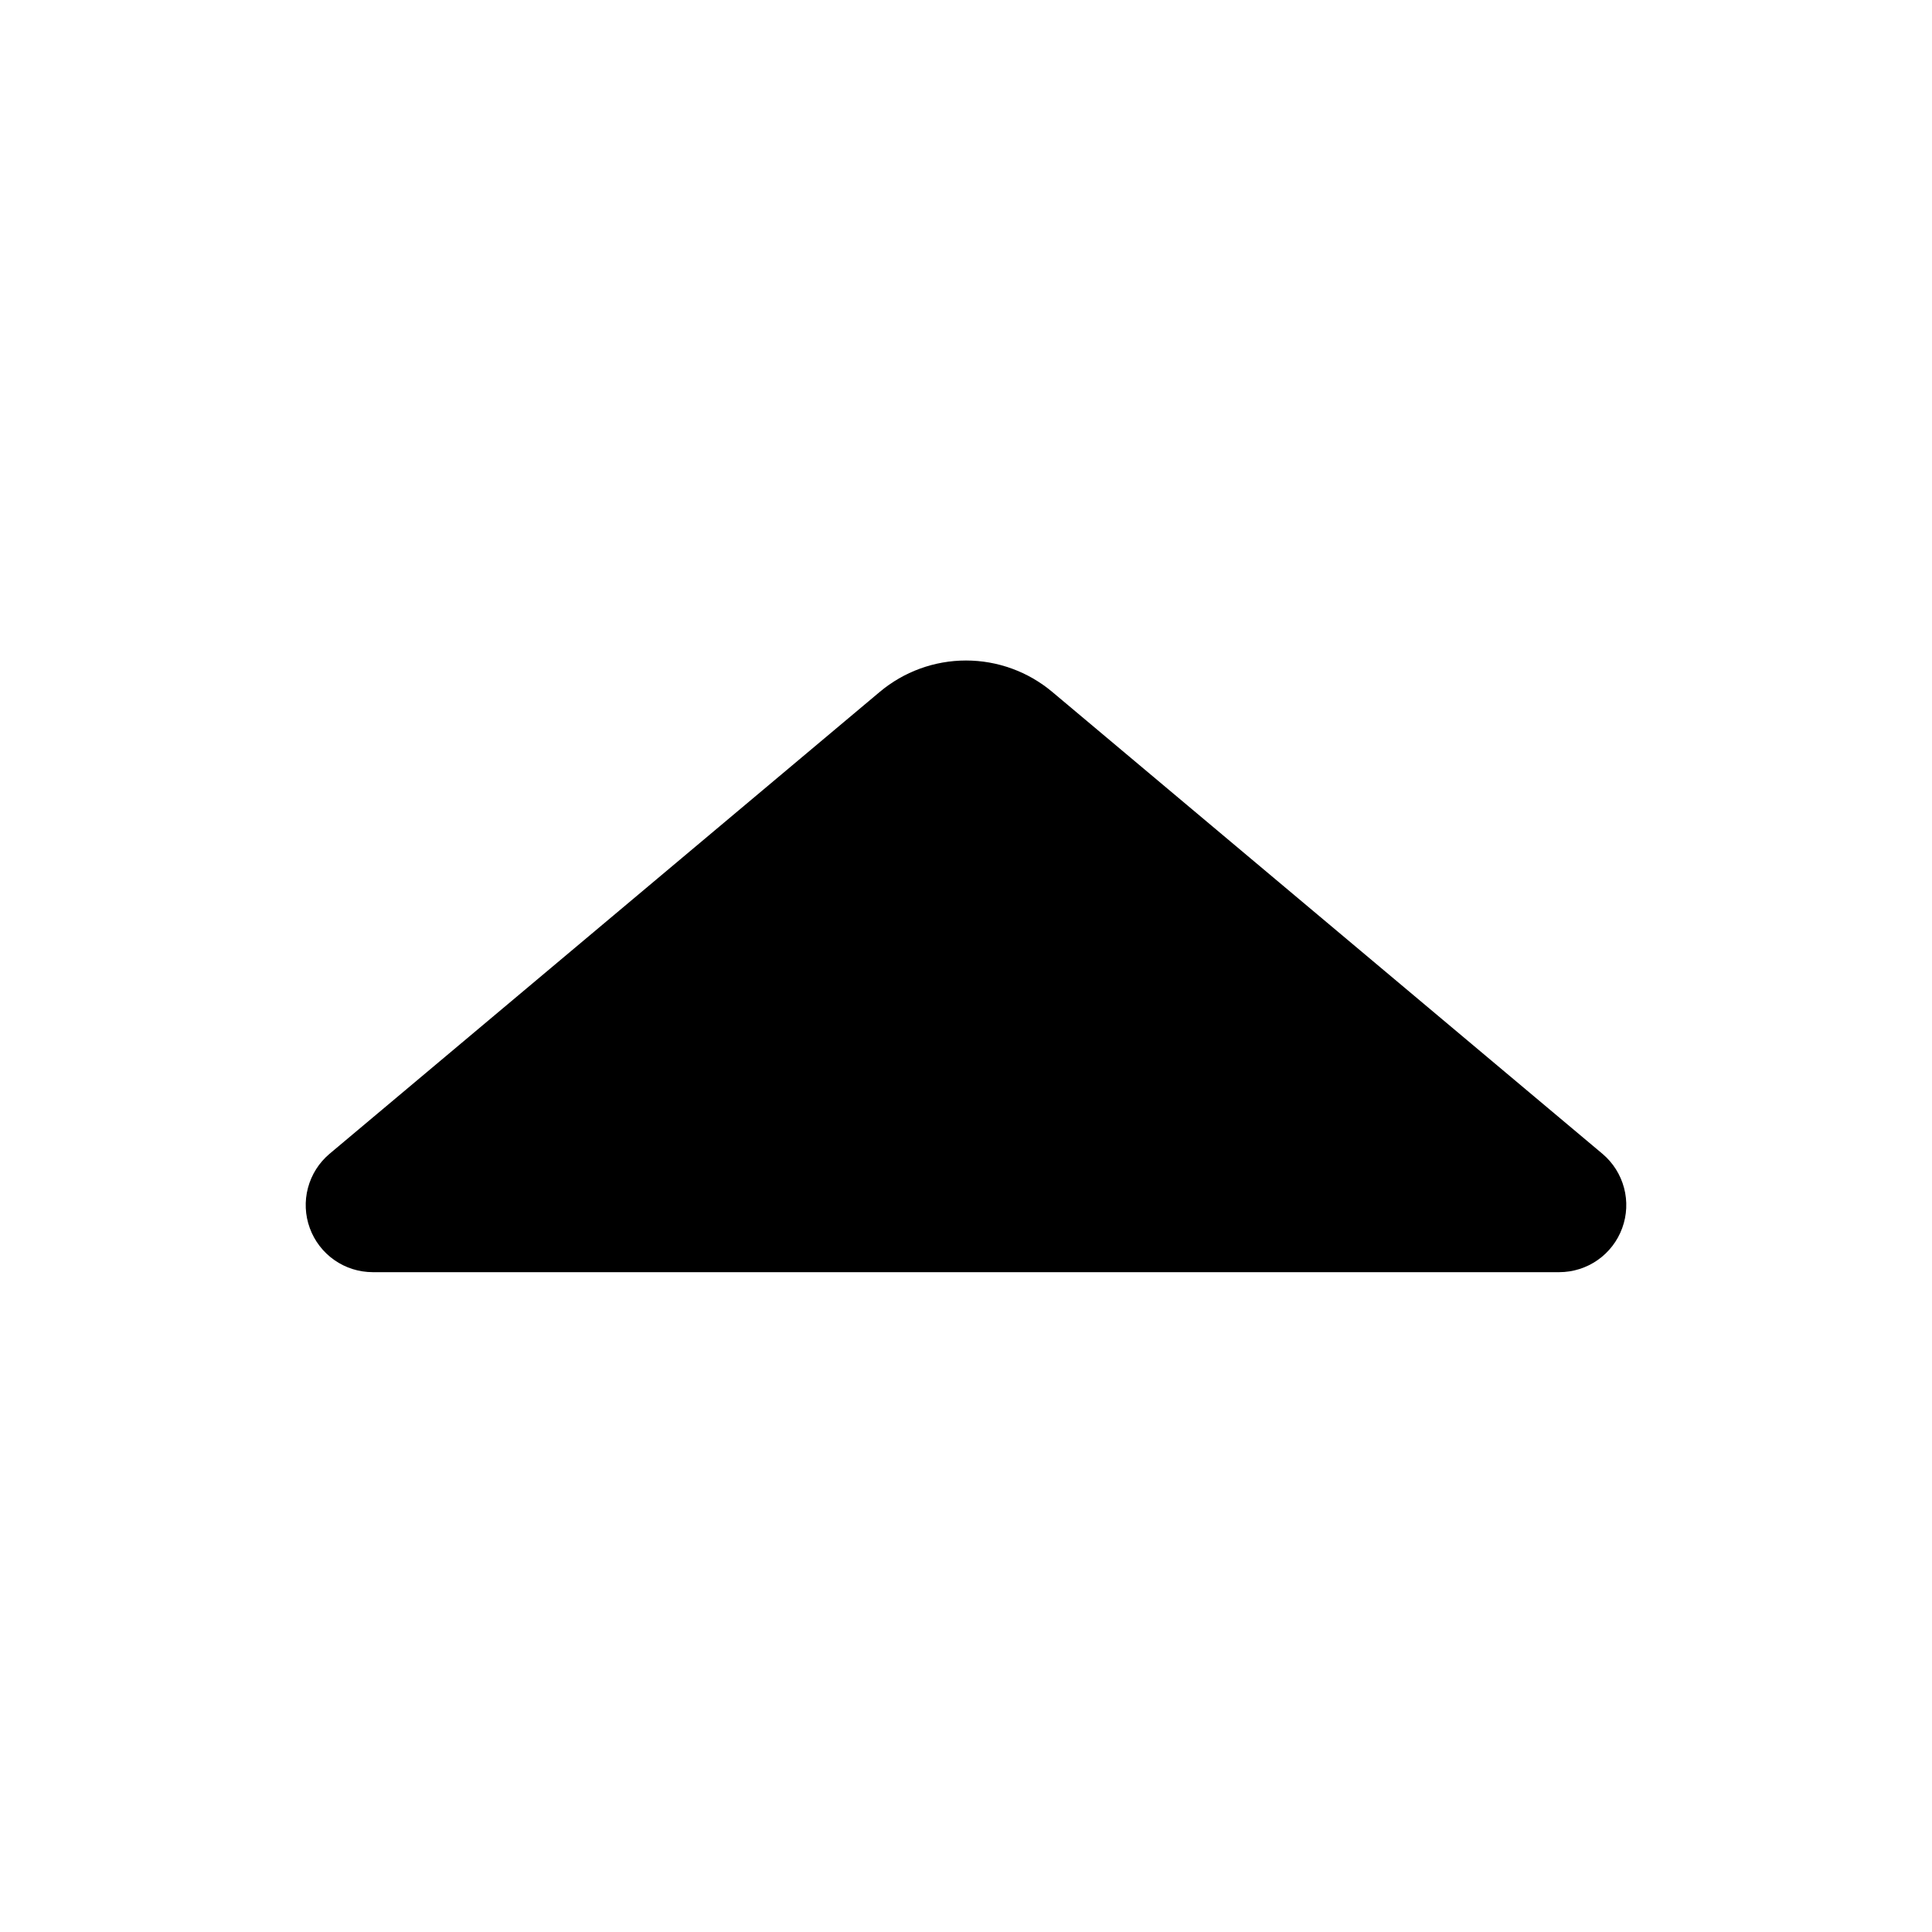 <svg width="72" height="72" viewBox="0 0 72 72" fill="none" xmlns="http://www.w3.org/2000/svg">
<path d="M59.72 43L39.22 25.79C38.319 25.031 37.178 24.615 36 24.615C34.822 24.615 33.681 25.031 32.78 25.79L12.28 43C11.889 43.33 11.608 43.773 11.477 44.268C11.345 44.763 11.369 45.286 11.545 45.767C11.72 46.248 12.039 46.664 12.459 46.958C12.878 47.252 13.378 47.409 13.89 47.41H58.11C58.622 47.409 59.122 47.252 59.541 46.958C59.961 46.664 60.28 46.248 60.455 45.767C60.631 45.286 60.655 44.763 60.523 44.268C60.392 43.773 60.111 43.33 59.72 43Z" fill="black"/>
</svg>
